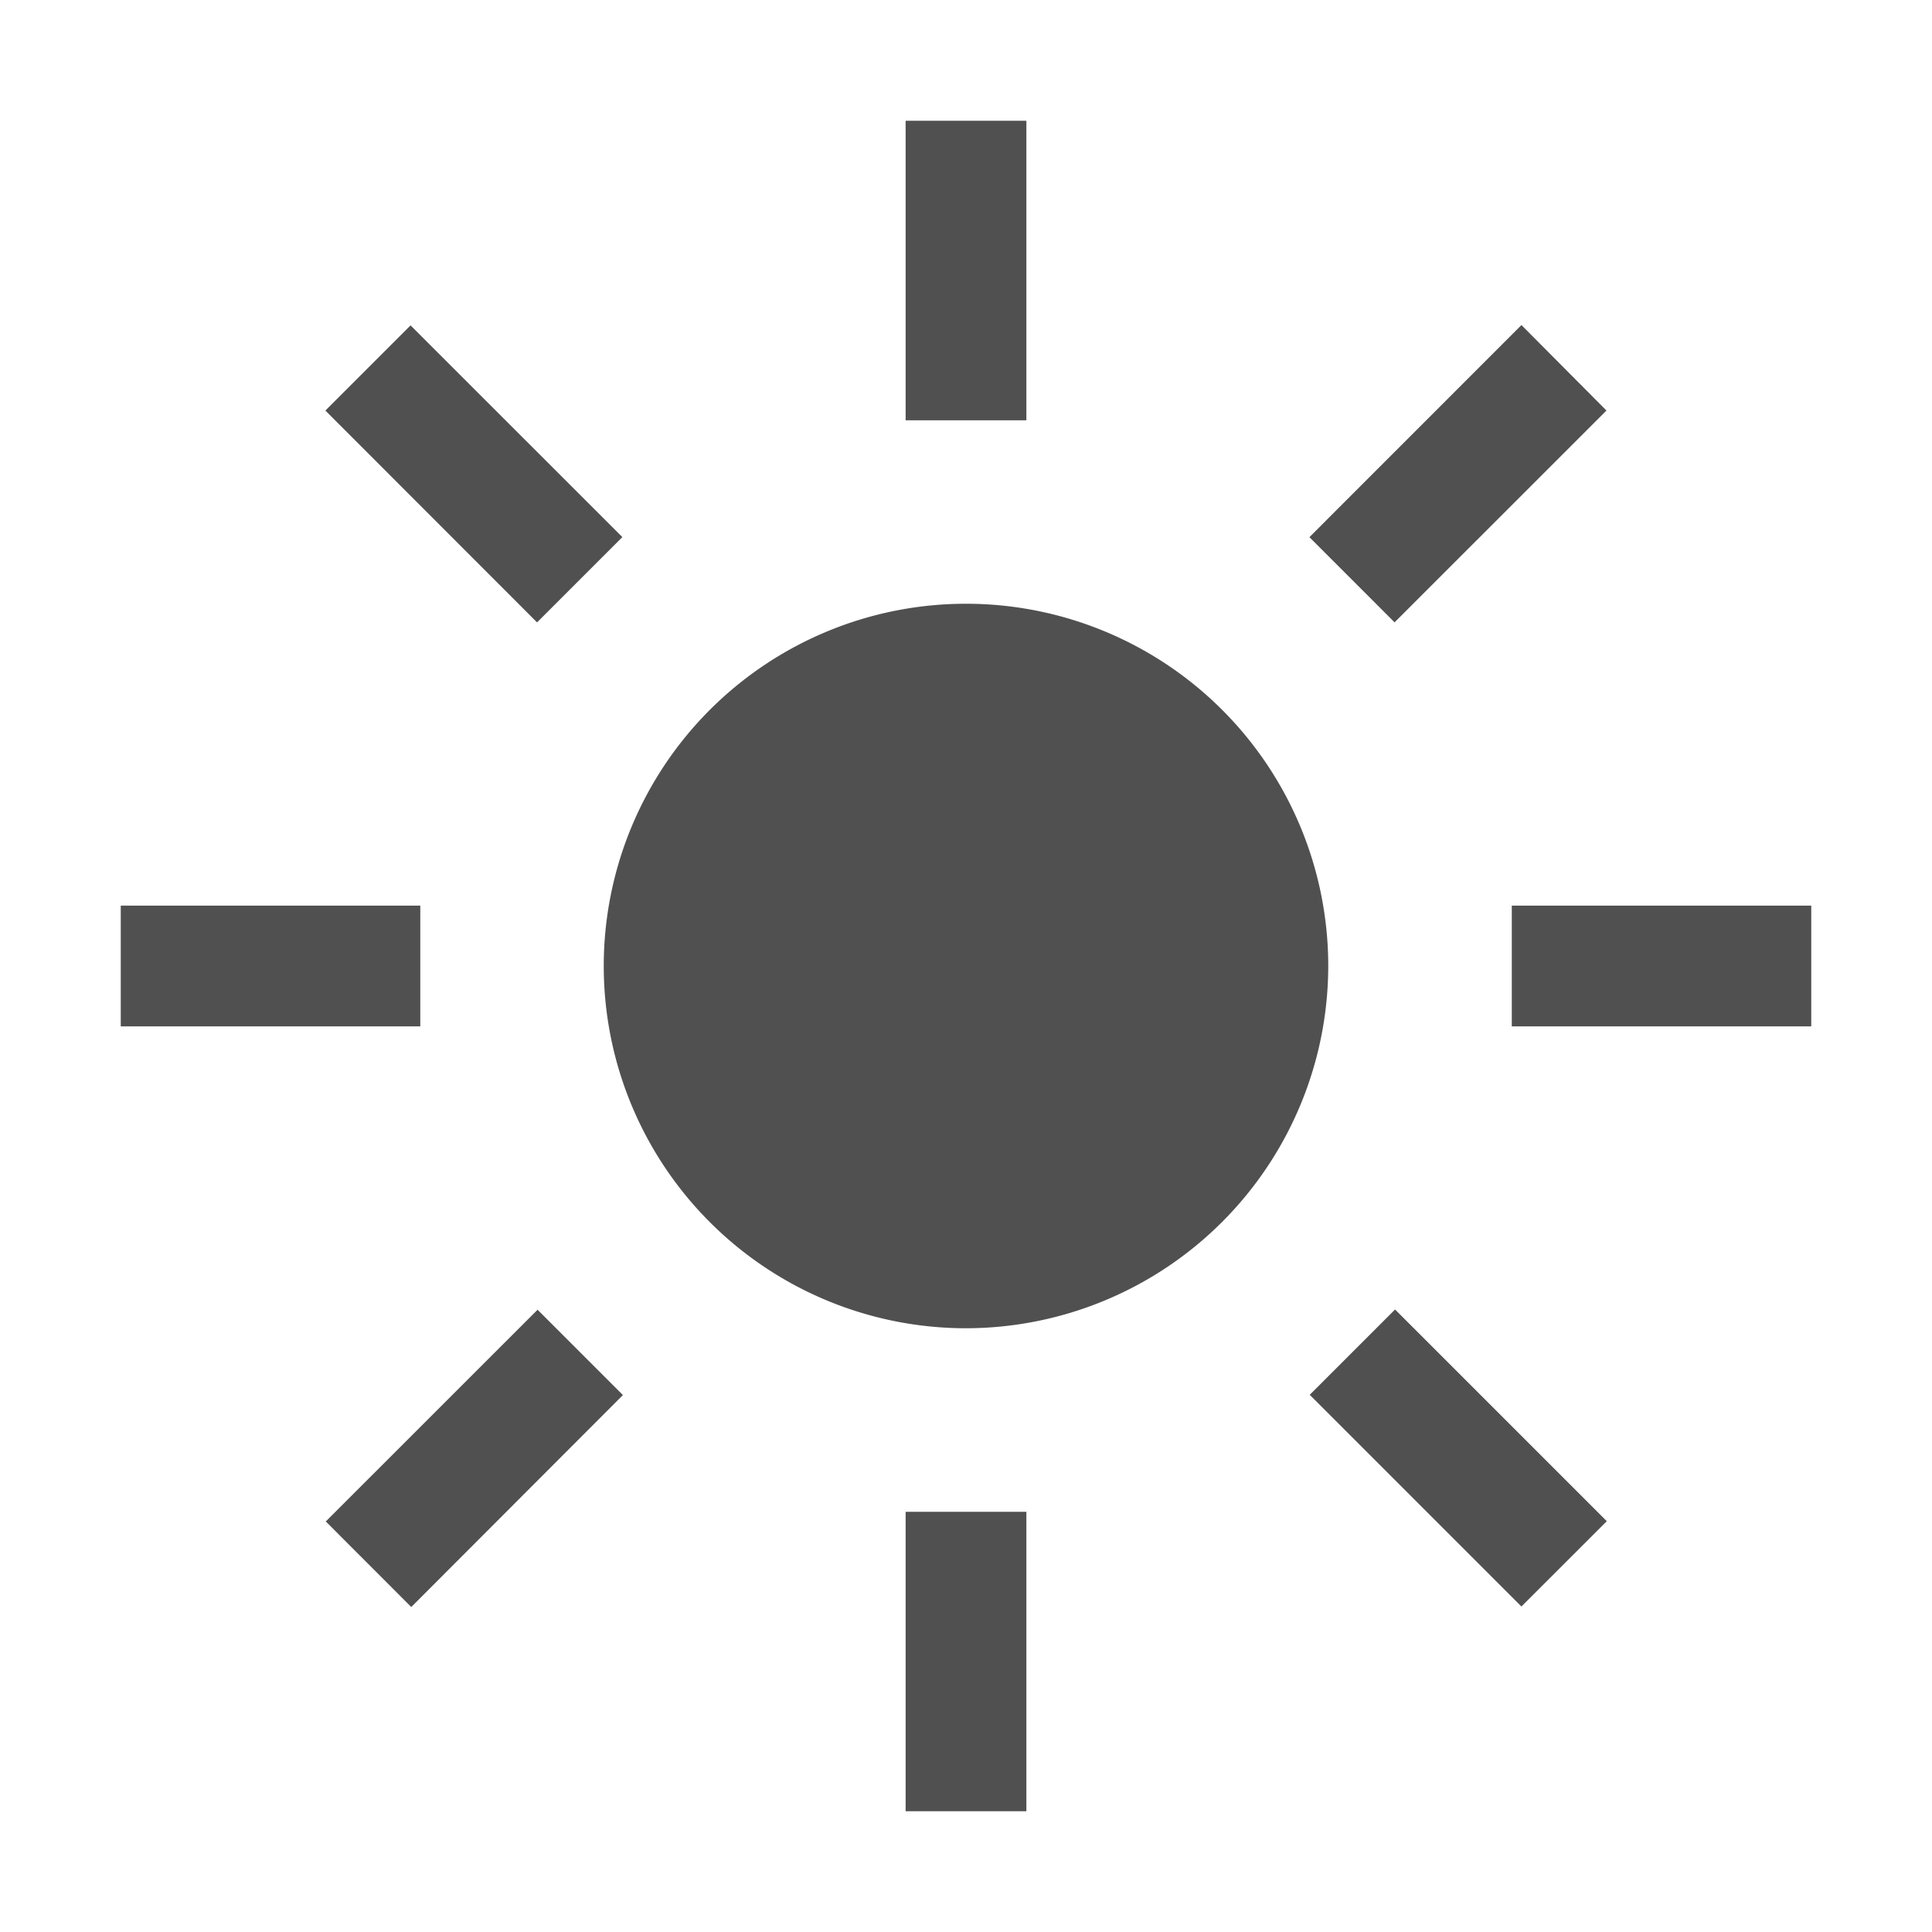 <svg id="Actions_Toggle_light--filled_16" data-name="Actions / Toggle / light--filled / 16" xmlns="http://www.w3.org/2000/svg" width="24" height="24" viewBox="0 0 24 24">
  <path id="Fill" d="M11.25,21H9.75V17.28h1.5V21ZM3.609,18.463h0L2.547,17.4l2.631-2.63,1.06,1.06L3.61,18.462ZM17.4,18.457h0L14.77,15.827l1.06-1.06,2.63,2.63L17.4,18.456ZM10.5,15A4.5,4.5,0,1,1,15,10.5,4.505,4.505,0,0,1,10.5,15ZM21,11.25H17.28V9.75H21v1.5Zm-17.28,0H0V9.75H3.721v1.5ZM5.173,6.233h0L2.542,3.6,3.6,2.542l2.631,2.63-1.06,1.06Zm10.653,0h0l-1.06-1.06L17.4,2.538,18.456,3.6,15.827,6.228ZM11.25,3.721H9.75V0h1.5V3.719Z" transform="translate(1.5 1.5)" fill="rgba(22,22,22,0.75)"/>
</svg>
